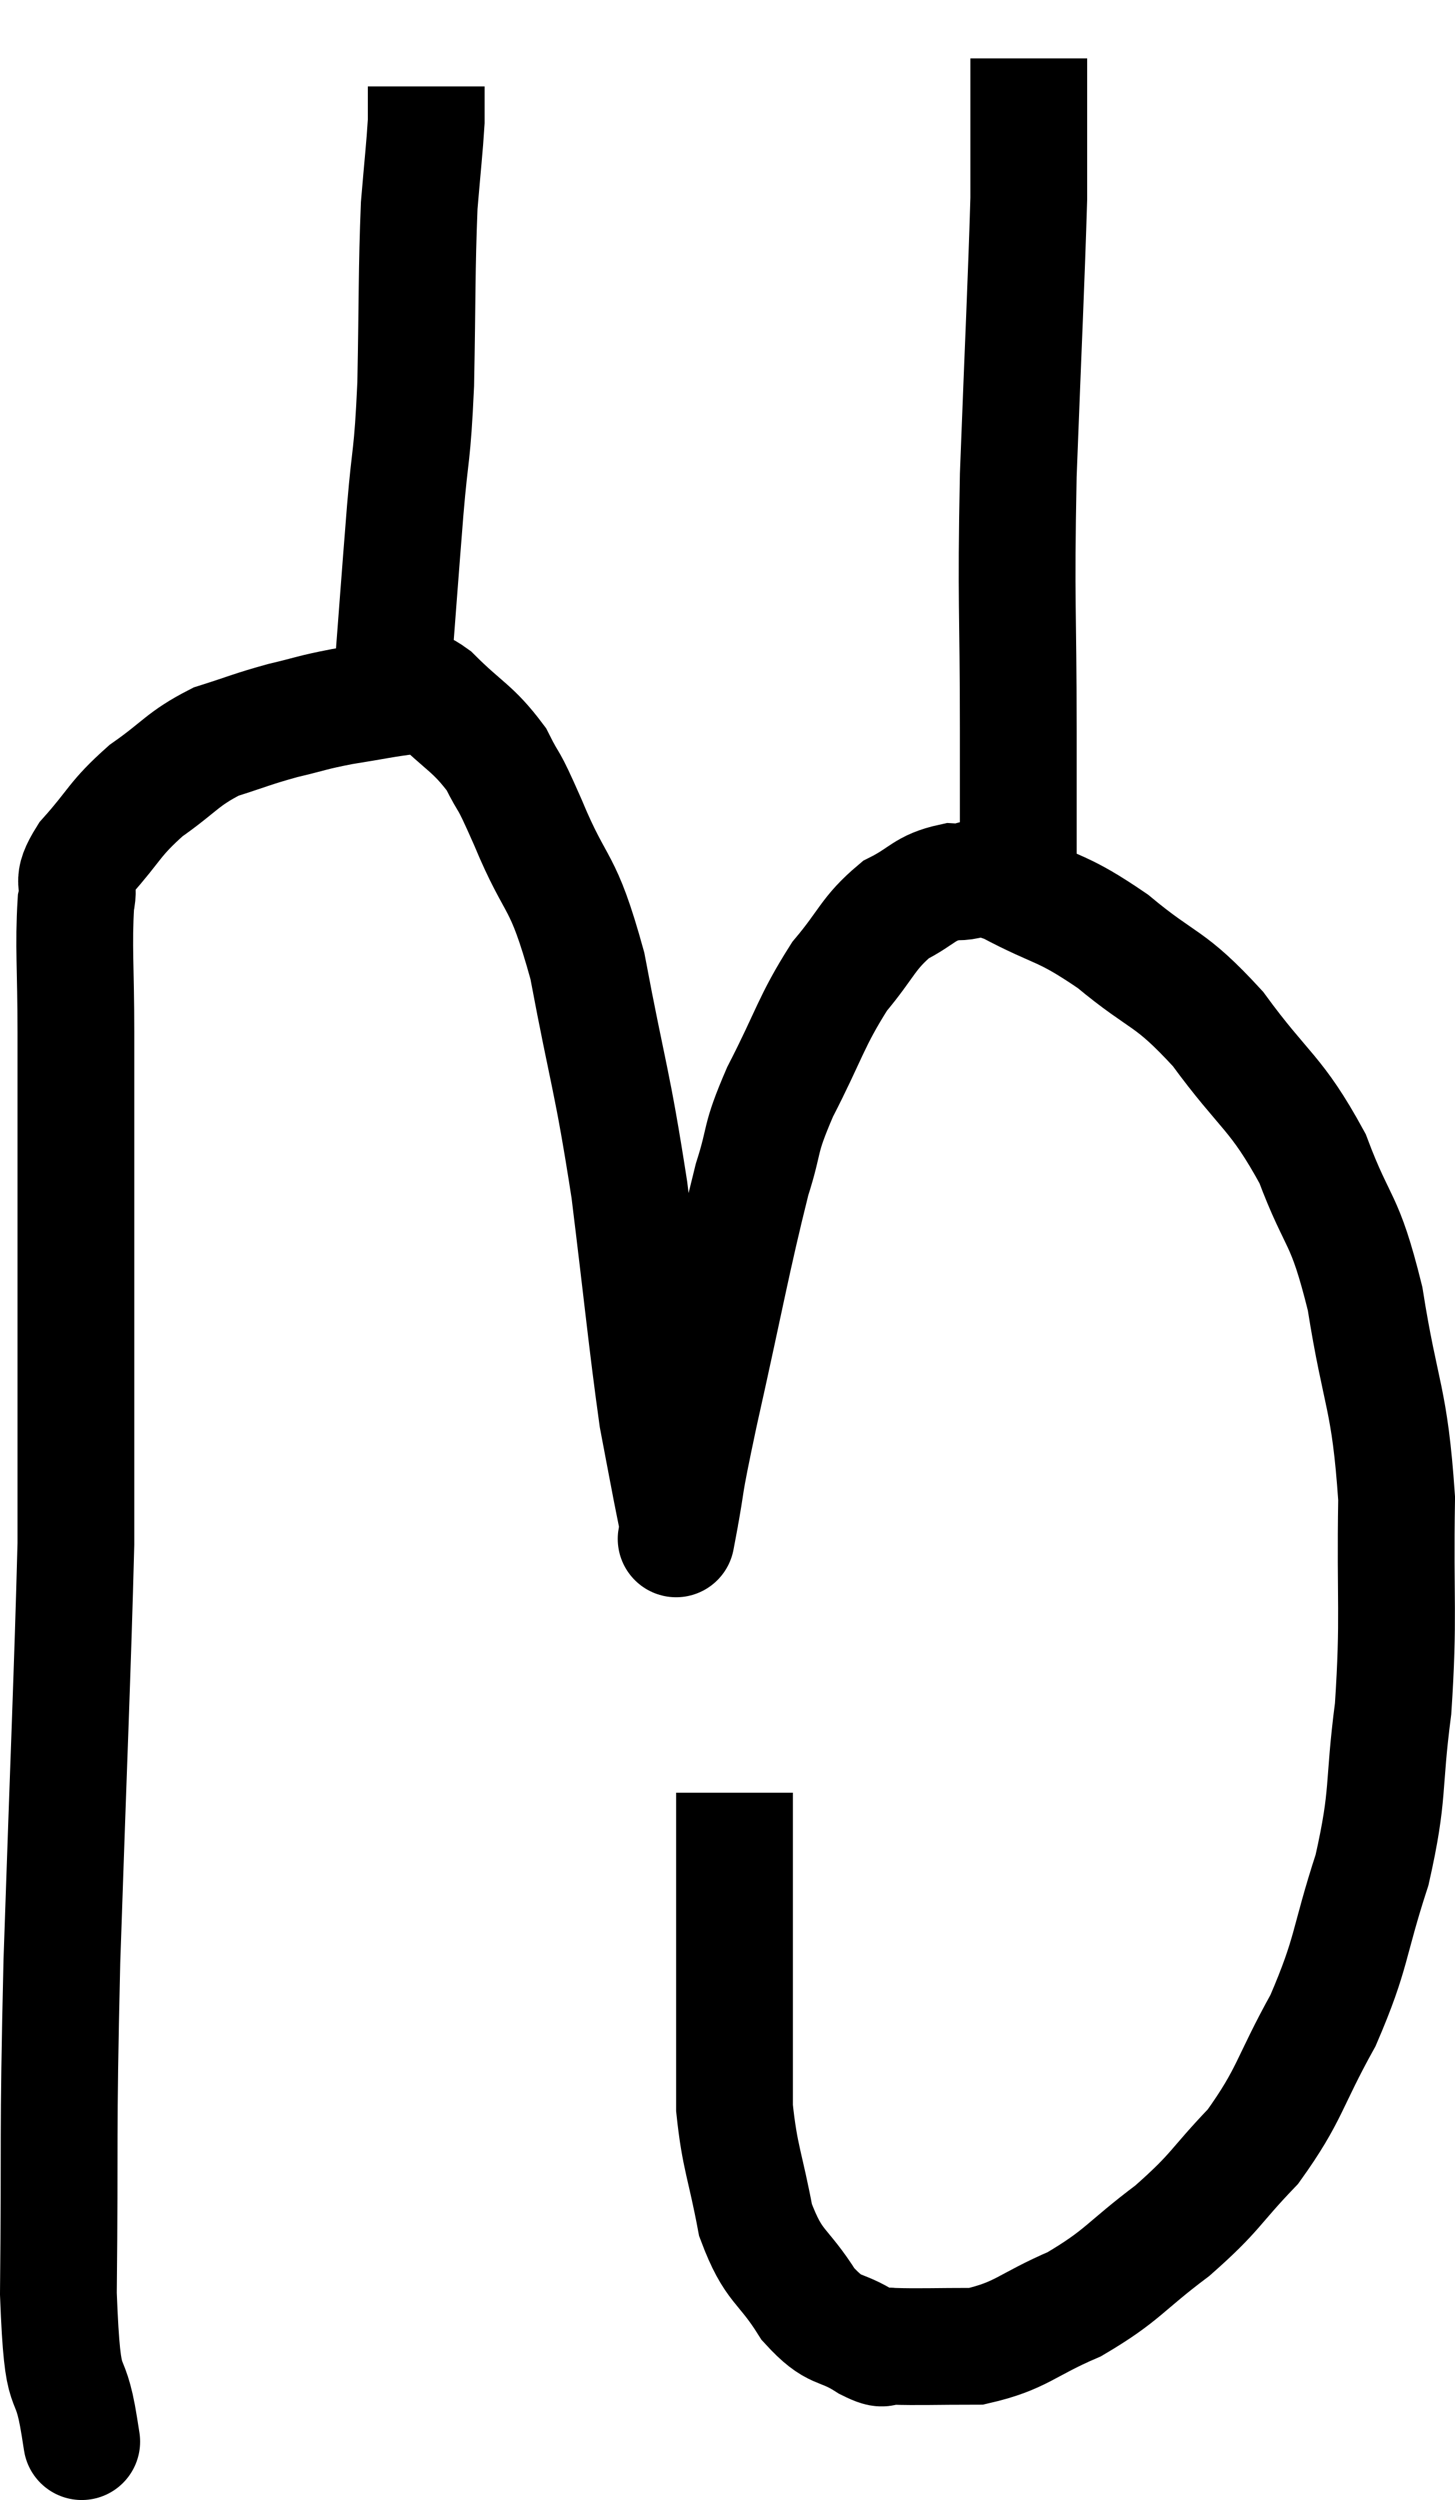 <svg xmlns="http://www.w3.org/2000/svg" viewBox="11.06 3.5 24.92 42.813" width="24.92" height="42.813"><path d="M 12.42 45.06 C 12.42 45.06, 12.51 45.63, 12.42 45.06 C 12.24 43.92, 12.135 44.775, 12.06 42.78 C 12.09 39.93, 12.045 40.29, 12.12 37.08 C 12.24 33.51, 12.3 32.205, 12.36 29.94 C 12.36 28.98, 12.36 29.31, 12.36 28.02 C 12.36 26.4, 12.36 26.49, 12.36 24.78 C 12.36 22.98, 12.36 22.635, 12.36 21.18 C 12.36 20.07, 12.315 19.71, 12.36 18.96 C 12.45 18.57, 12.24 18.66, 12.54 18.18 C 13.05 17.61, 13.005 17.535, 13.56 17.04 C 14.16 16.62, 14.175 16.5, 14.76 16.2 C 15.33 16.02, 15.36 15.99, 15.9 15.84 C 16.41 15.72, 16.38 15.705, 16.92 15.6 C 17.49 15.51, 17.67 15.465, 18.06 15.42 C 18.27 15.42, 18.105 15.15, 18.48 15.42 C 19.02 15.96, 19.155 15.96, 19.56 16.5 C 19.83 17.04, 19.71 16.695, 20.1 17.58 C 20.61 18.81, 20.685 18.465, 21.12 20.04 C 21.48 21.96, 21.54 21.945, 21.84 23.88 C 22.08 25.83, 22.14 26.49, 22.32 27.78 C 22.44 28.41, 22.47 28.575, 22.56 29.04 C 22.62 29.34, 22.65 29.49, 22.68 29.64 C 22.68 29.64, 22.59 30.12, 22.68 29.64 C 22.86 28.68, 22.725 29.205, 23.04 27.72 C 23.49 25.71, 23.595 25.08, 23.94 23.7 C 24.18 22.95, 24.045 23.07, 24.42 22.2 C 24.93 21.21, 24.945 21, 25.44 20.22 C 25.92 19.65, 25.92 19.485, 26.4 19.08 C 26.88 18.84, 26.88 18.705, 27.36 18.6 C 27.84 18.63, 27.63 18.405, 28.32 18.66 C 29.22 19.14, 29.22 19.005, 30.12 19.62 C 31.02 20.37, 31.065 20.19, 31.92 21.12 C 32.73 22.23, 32.91 22.185, 33.54 23.34 C 33.99 24.54, 34.08 24.285, 34.44 25.74 C 34.71 27.45, 34.86 27.405, 34.98 29.16 C 34.95 30.96, 35.025 31.17, 34.92 32.76 C 34.74 34.14, 34.86 34.185, 34.56 35.52 C 34.14 36.81, 34.23 36.915, 33.72 38.1 C 33.12 39.18, 33.165 39.36, 32.52 40.26 C 31.83 40.98, 31.905 41.025, 31.14 41.7 C 30.3 42.33, 30.3 42.465, 29.46 42.96 C 28.62 43.32, 28.56 43.5, 27.78 43.68 C 27.06 43.68, 26.805 43.695, 26.34 43.68 C 26.13 43.65, 26.28 43.8, 25.92 43.62 C 25.41 43.29, 25.38 43.485, 24.9 42.96 C 24.45 42.24, 24.315 42.36, 24 41.52 C 23.82 40.56, 23.73 40.455, 23.64 39.6 C 23.64 38.85, 23.64 39.105, 23.64 38.1 C 23.64 36.84, 23.64 36.48, 23.64 35.58 C 23.64 35.04, 23.64 34.845, 23.64 34.5 C 23.64 34.35, 23.64 34.275, 23.64 34.2 L 23.64 34.2" fill="none" stroke="black" stroke-width="2"></path><path d="M 17.76 15.36 C 17.88 13.8, 17.895 13.56, 18 12.24 C 18.09 11.16, 18.12 11.385, 18.18 10.08 C 18.21 8.55, 18.195 8.145, 18.24 7.02 C 18.3 6.3, 18.33 6.06, 18.36 5.58 C 18.36 5.34, 18.36 5.25, 18.36 5.1 C 18.36 5.04, 18.36 5.01, 18.36 4.98 L 18.36 4.98" fill="none" stroke="black" stroke-width="2"></path><path d="M 28.5 18.66 C 28.5 17.34, 28.5 17.775, 28.5 16.02 C 28.5 13.83, 28.455 13.92, 28.5 11.64 C 28.59 9.27, 28.635 8.4, 28.68 6.9 C 28.68 6.27, 28.68 6.24, 28.68 5.64 C 28.68 5.07, 28.68 4.785, 28.68 4.5 C 28.68 4.5, 28.68 4.5, 28.68 4.5 L 28.68 4.5" fill="none" stroke="black" stroke-width="2"></path></svg>